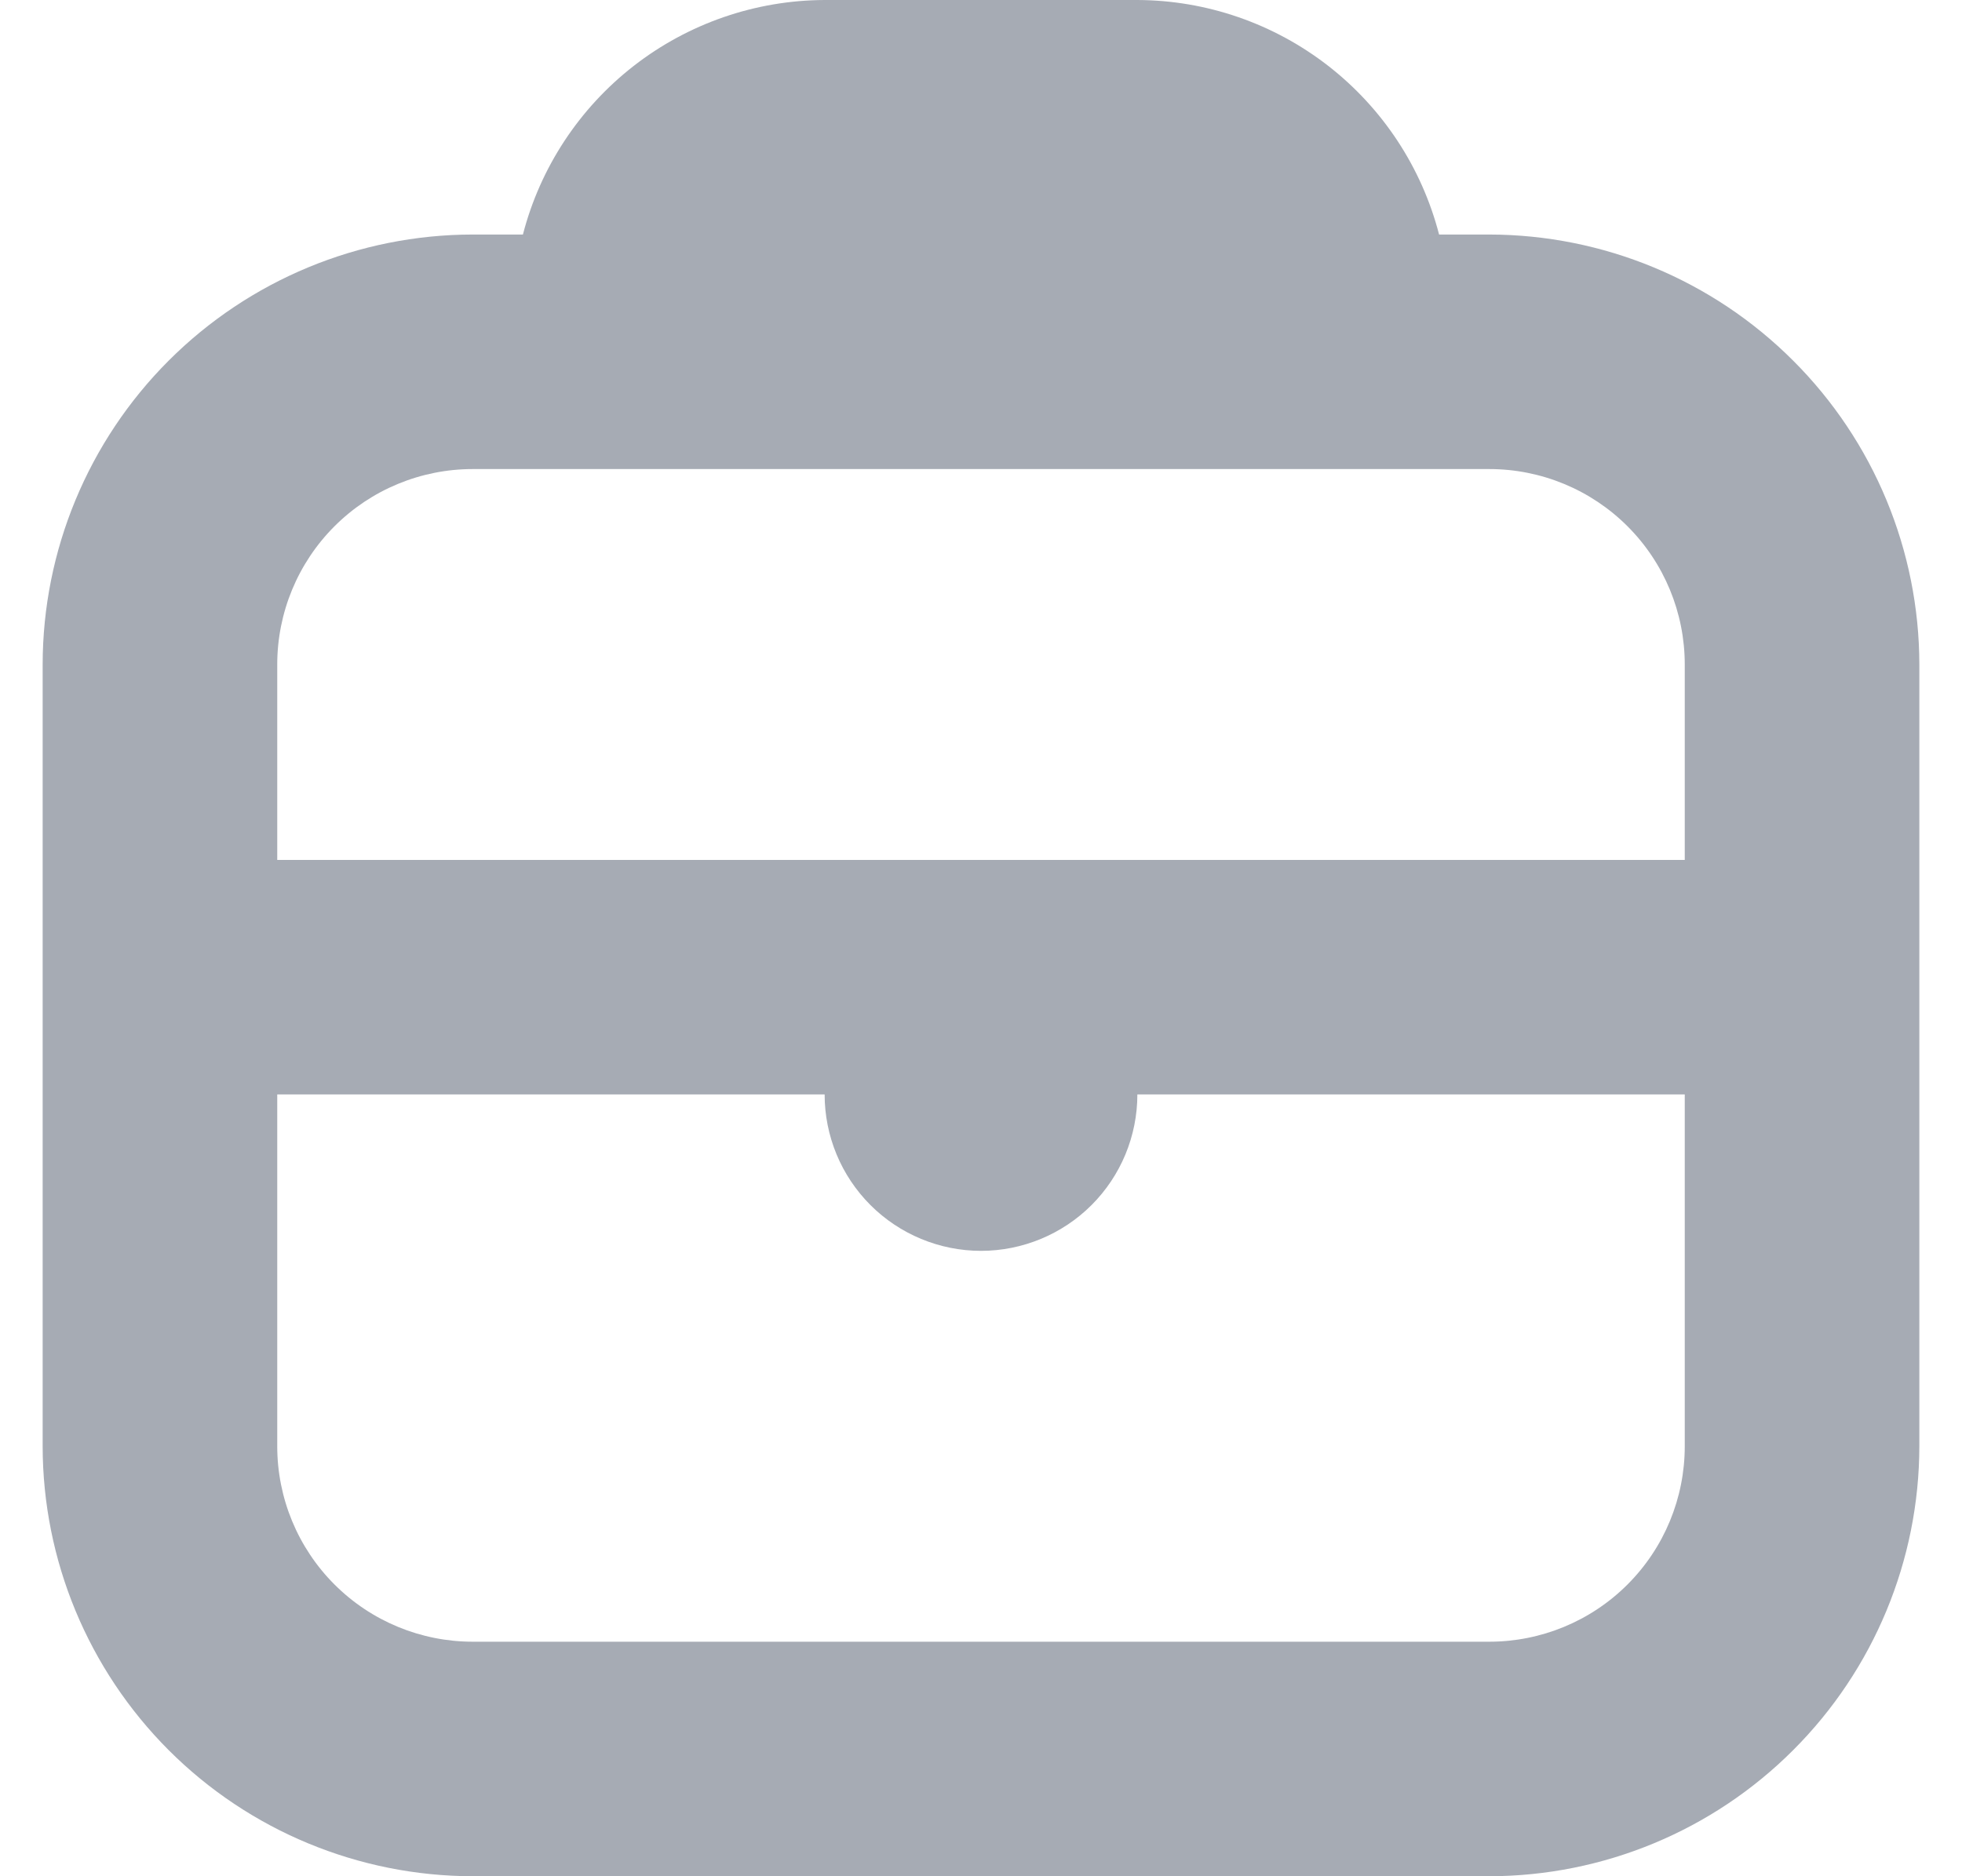 <svg width="23" height="22" viewBox="0 0 23 22" fill="none" xmlns="http://www.w3.org/2000/svg">
<g clip-path="url(#clip0_1166_7347)">
<path d="M17.458 2.75H16.87C16.667 1.965 16.21 1.27 15.57 0.772C14.931 0.275 14.144 0.003 13.333 0L9.667 0C8.856 0.003 8.069 0.275 7.43 0.772C6.79 1.27 6.333 1.965 6.13 2.75H5.542C4.205 2.751 2.923 3.283 1.978 4.228C1.033 5.173 0.501 6.455 0.5 7.792L0.5 16.958C0.501 18.295 1.033 19.576 1.978 20.522C2.923 21.467 4.205 21.998 5.542 22H17.458C18.795 21.998 20.076 21.467 21.021 20.521C21.967 19.576 22.498 18.295 22.5 16.958V7.792C22.498 6.455 21.967 5.174 21.021 4.229C20.076 3.283 18.795 2.752 17.458 2.75ZM5.542 5.5H17.458C18.066 5.5 18.649 5.741 19.079 6.171C19.509 6.601 19.75 7.184 19.75 7.792V10.083H3.25V7.792C3.25 7.184 3.491 6.601 3.921 6.171C4.351 5.741 4.934 5.5 5.542 5.5ZM17.458 19.25H5.542C4.934 19.25 4.351 19.009 3.921 18.579C3.491 18.149 3.25 17.566 3.25 16.958V12.833H9.667C9.667 13.32 9.86 13.786 10.204 14.13C10.547 14.473 11.014 14.667 11.5 14.667C11.986 14.667 12.453 14.473 12.796 14.13C13.14 13.786 13.333 13.32 13.333 12.833H19.75V16.958C19.75 17.566 19.509 18.149 19.079 18.579C18.649 19.009 18.066 19.25 17.458 19.25Z" fill="#A6ABB4"/>
</g>
<defs>
<clipPath id="clip0_1166_7347">
<rect width="22" height="22" fill="white" transform="translate(0.5)"/>
</clipPath>
</defs>
</svg>
